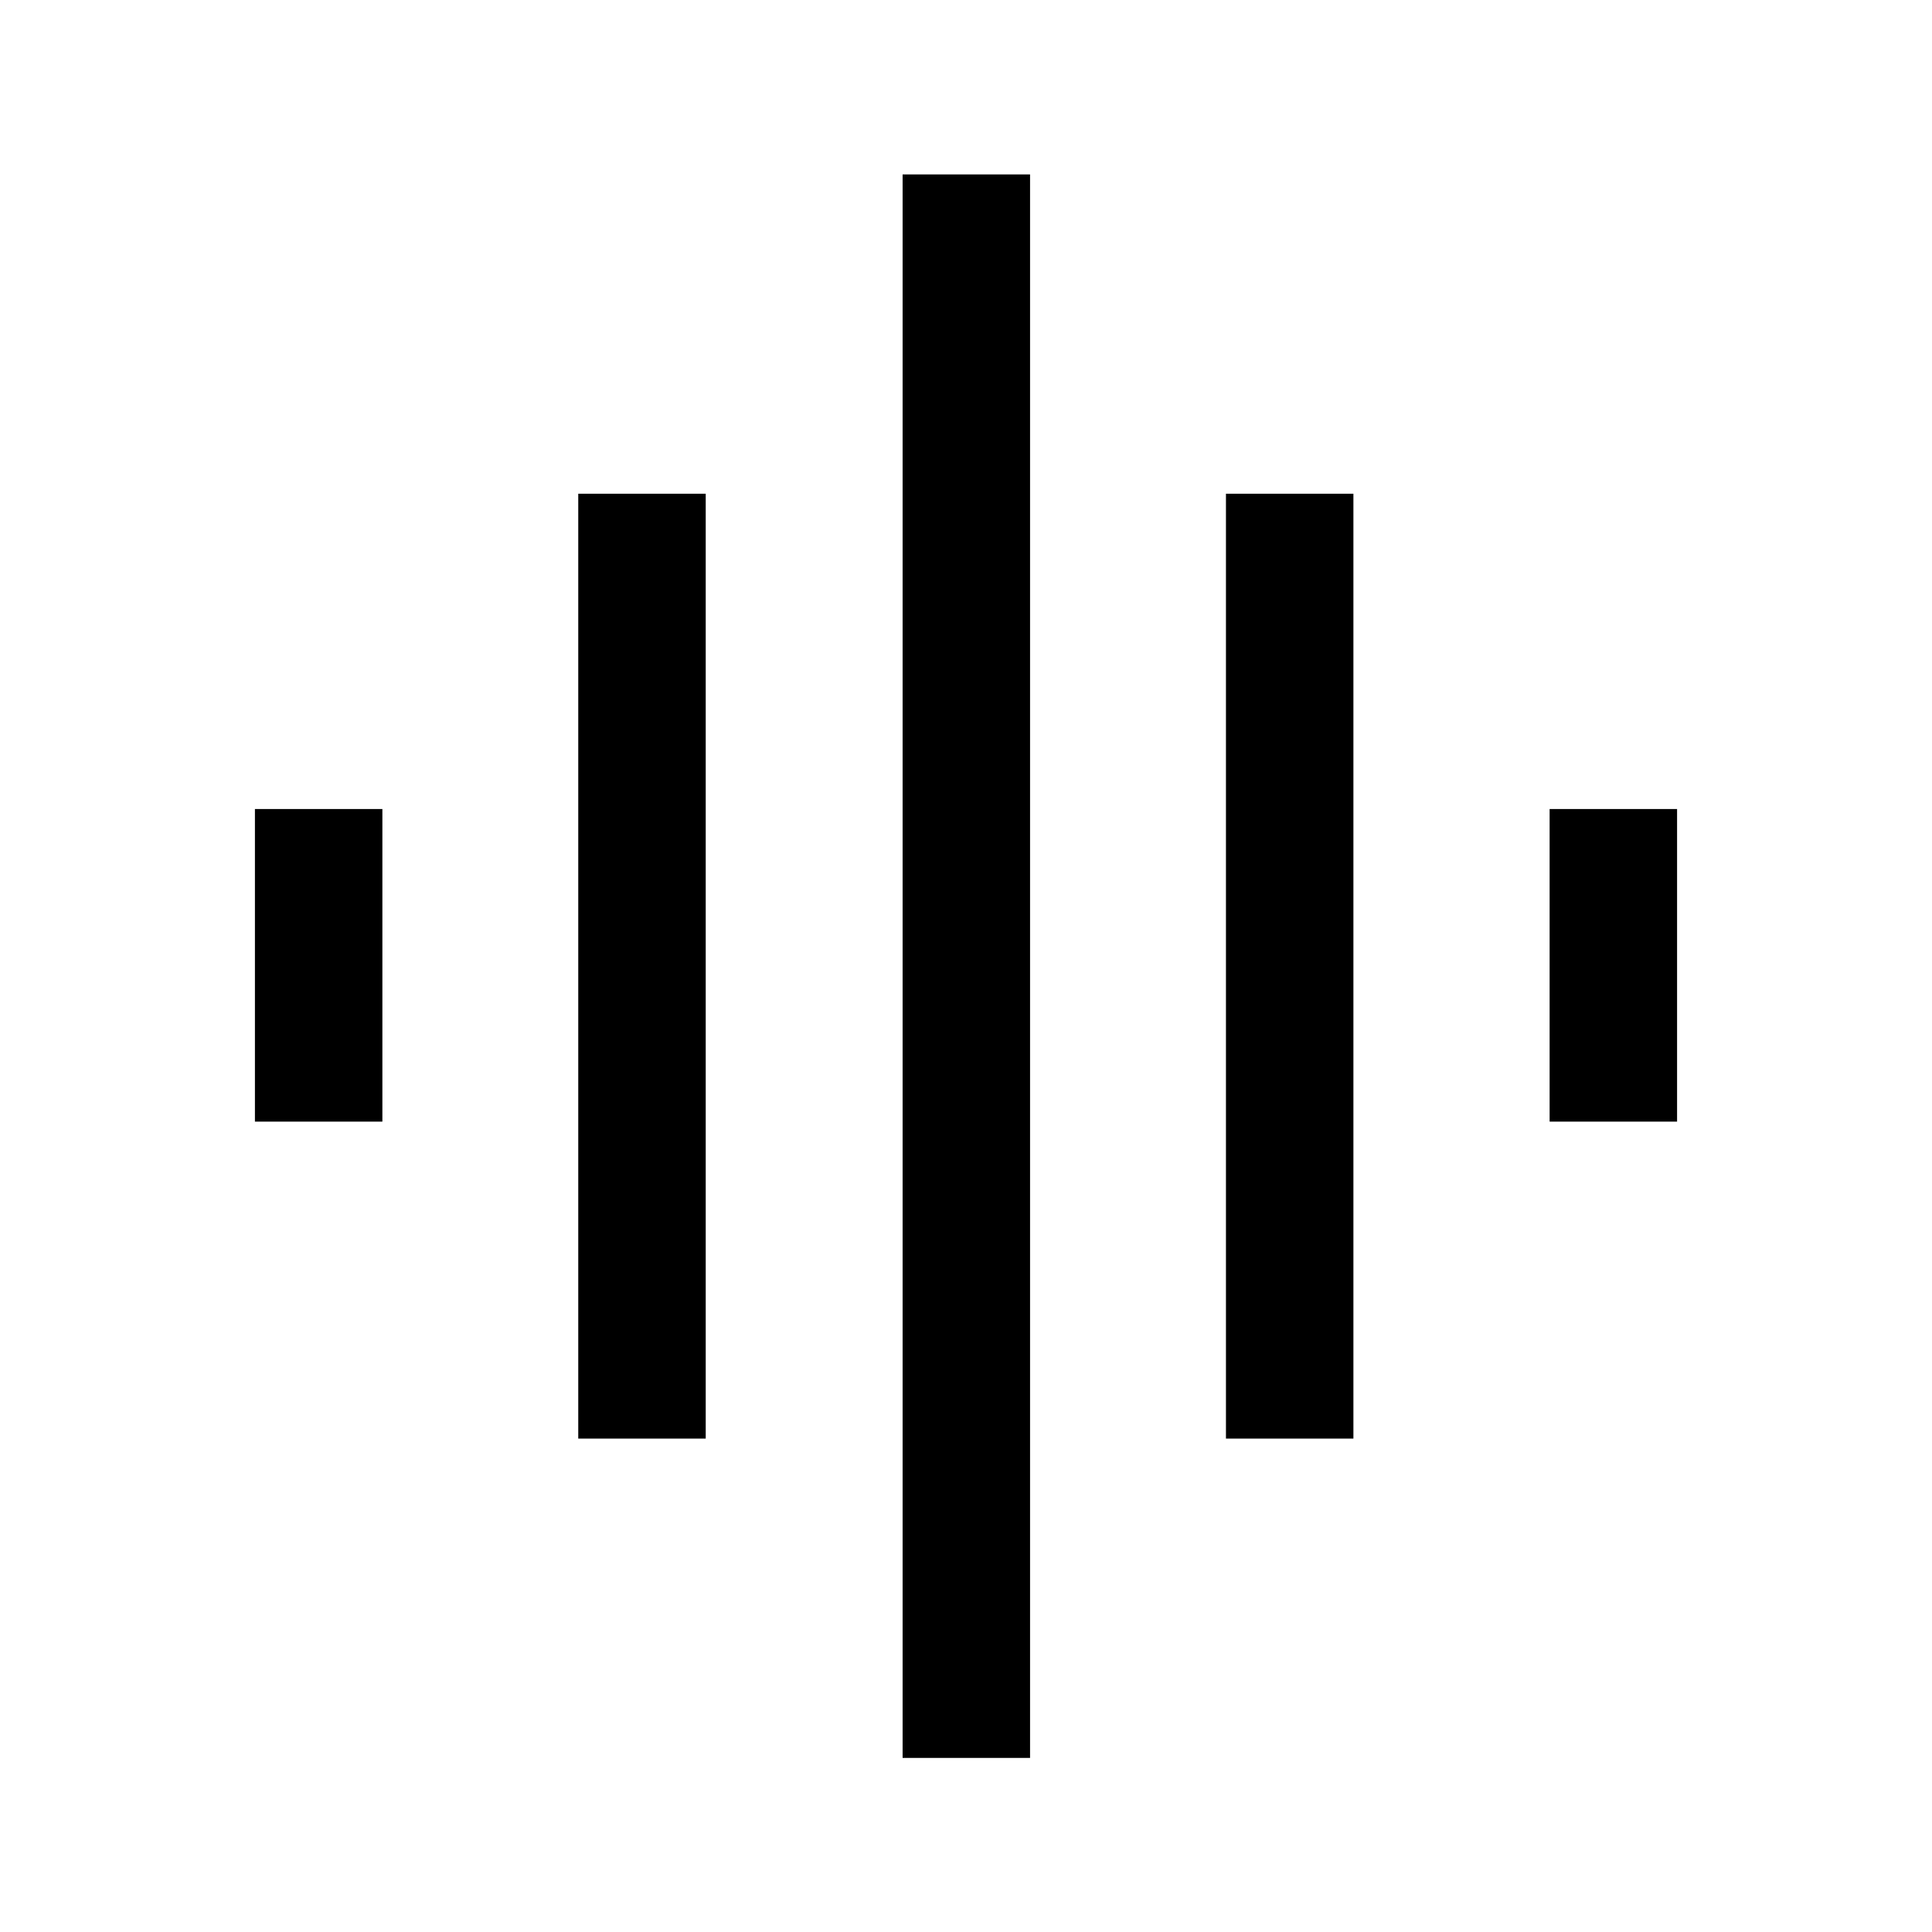 <svg xmlns="http://www.w3.org/2000/svg" height="40" viewBox="0 -960 960 960" width="40"><path d="M287.33-245.17v-469.5h63.34v469.5h-63.34ZM448.5-86.5v-786.83h63.33V-86.5H448.5ZM126.67-402.67V-558H190v155.33h-63.33Zm482.5 157.5v-469.5h63.33v469.5h-63.33ZM770-402.67V-558h63.33v155.33H770Z"/></svg>